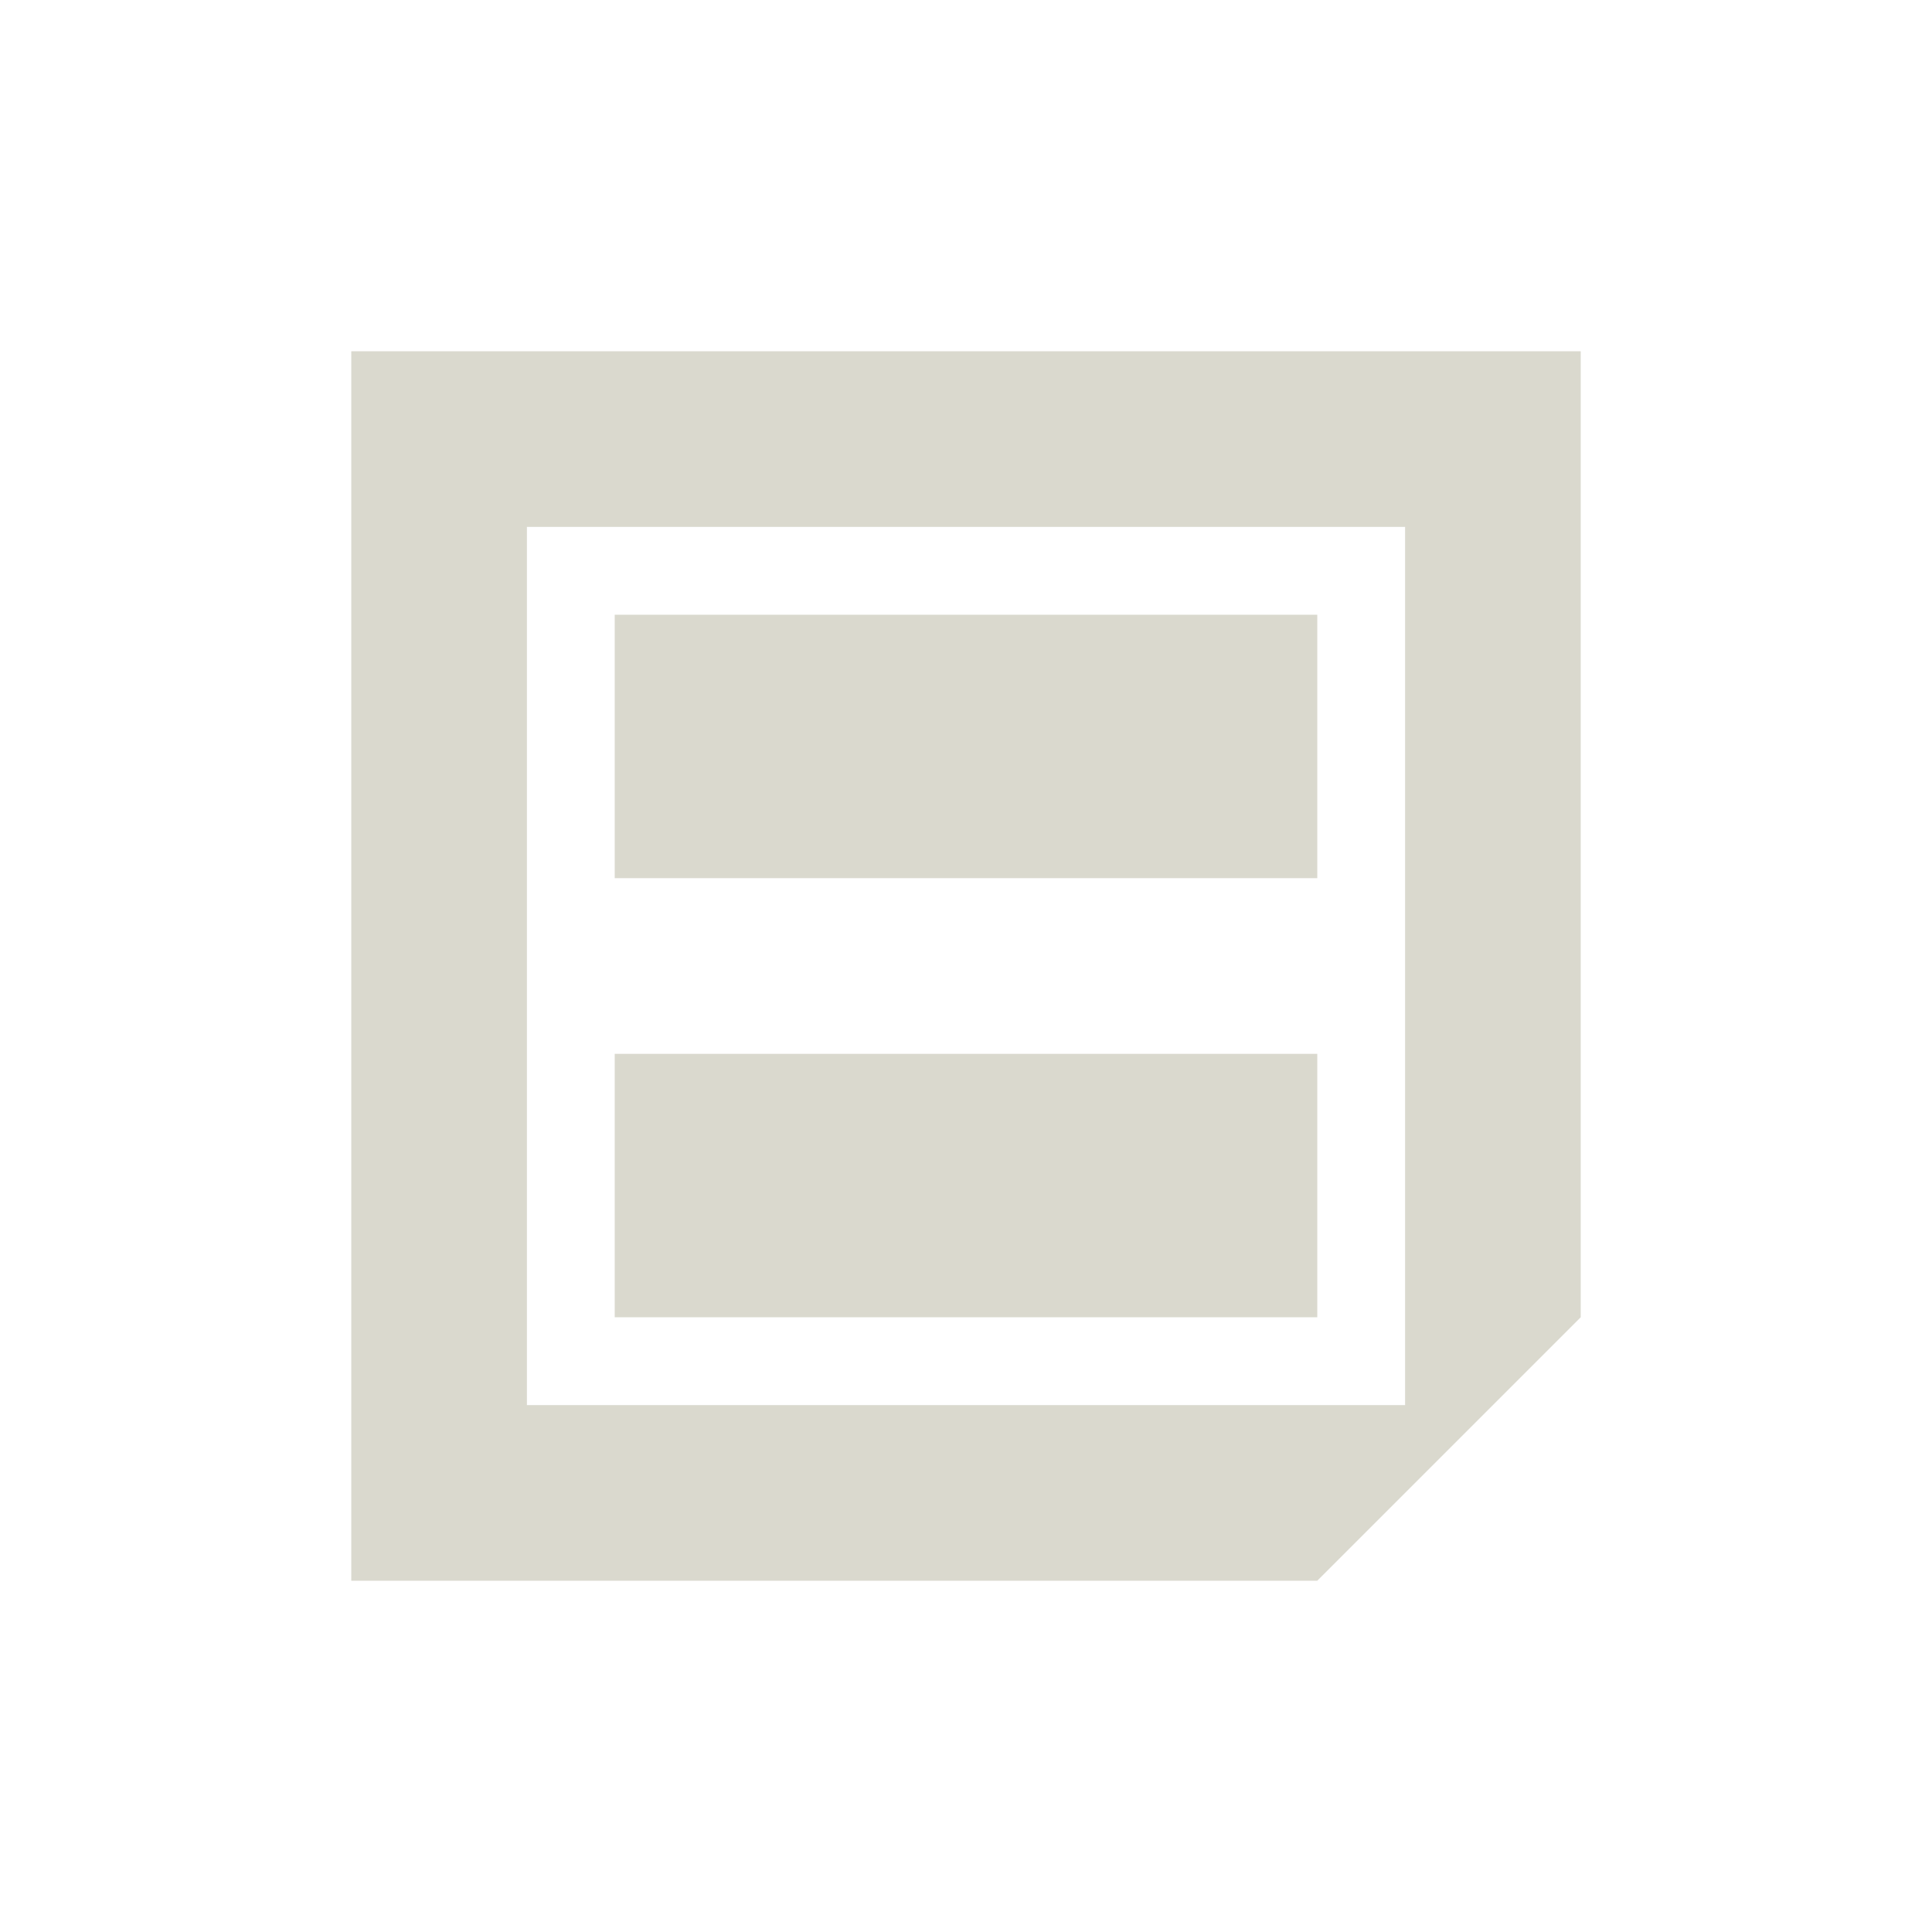 <svg xmlns="http://www.w3.org/2000/svg" width="22" height="22" version="1.1">
 <defs>
  <style id="current-color-scheme" type="text/css">
   .ColorScheme-Text { color:#dad9ce; } .ColorScheme-Highlight { color:#4285f4; } .ColorScheme-NeutralText { color:#ff9800; } .ColorScheme-PositiveText { color:#4caf50; } .ColorScheme-NegativeText { color:#f44336; }
  </style>
 </defs>
 <g transform="translate(3,3)">
  <path style="fill:currentColor" class="ColorScheme-Text" d="M 1,1 V 15 H 12 L 15,12 V 1 Z M 3,3 H 13 V 13 H 3 Z M 4,4 V 7 H 12 V 4 Z M 4,9 V 12 H 12 V 9 Z"/>
 </g>
</svg>
